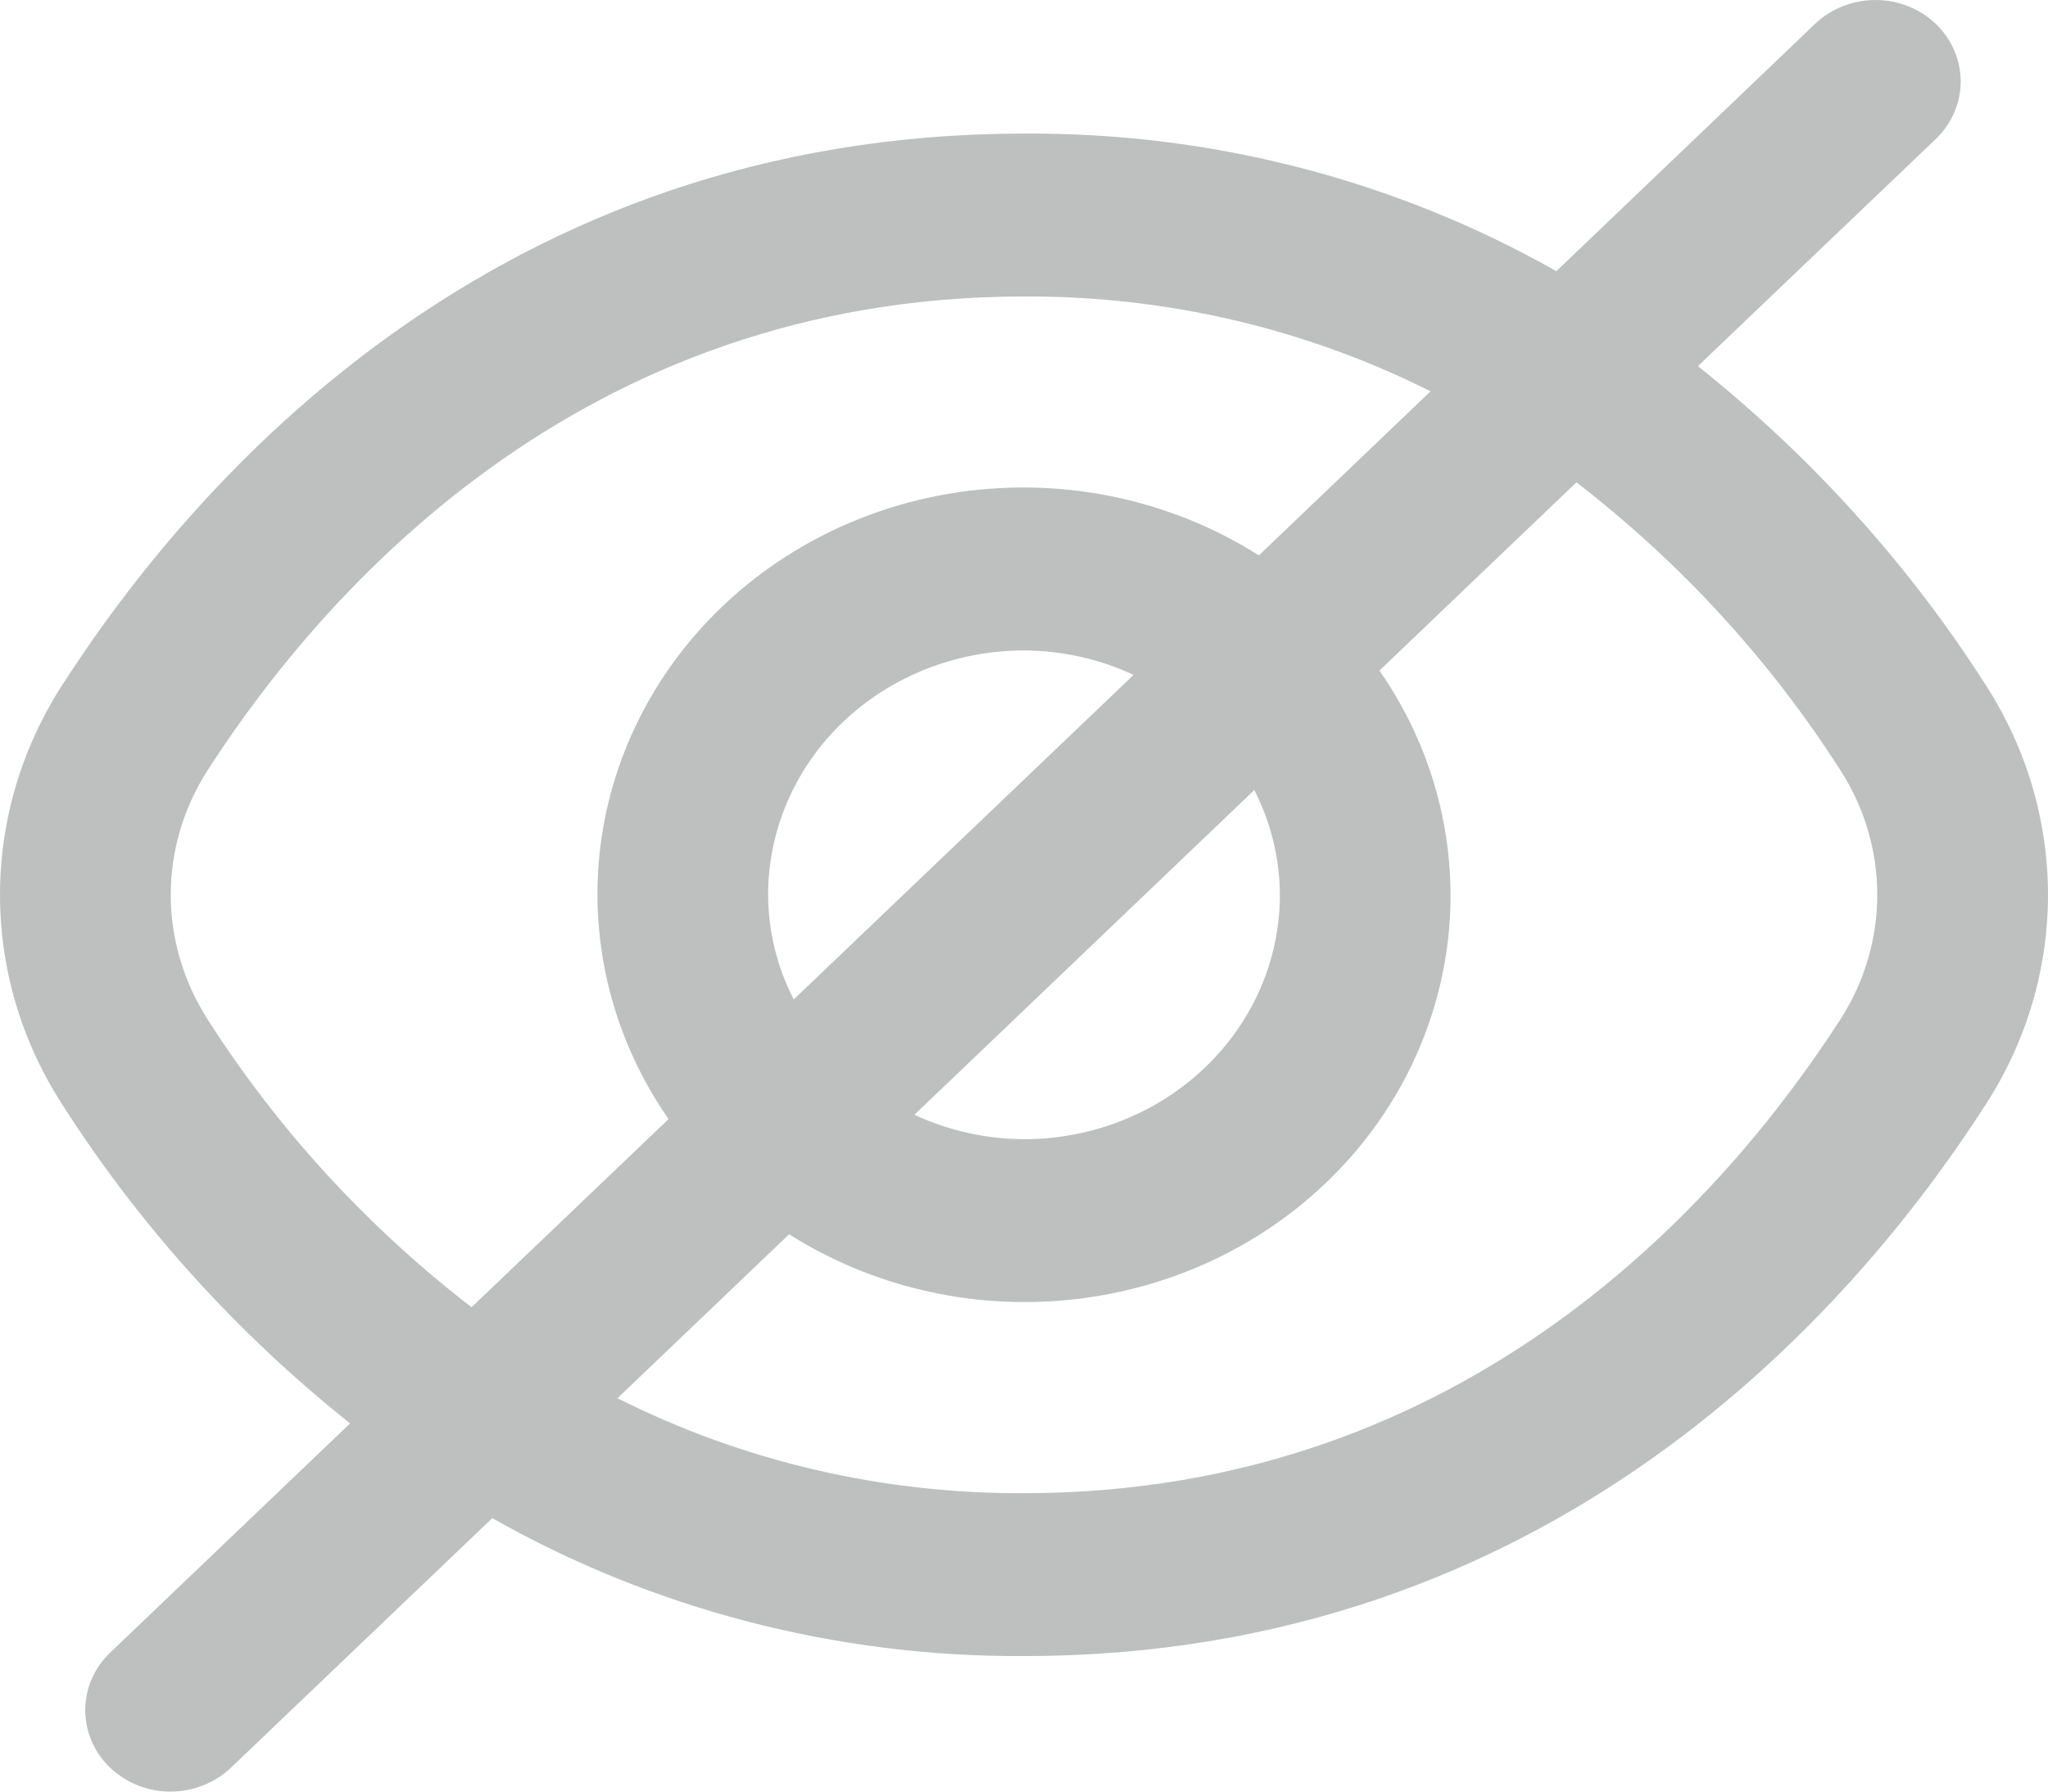 <svg width="16" height="14" viewBox="0 0 16 14" fill="none" xmlns="http://www.w3.org/2000/svg">
<path id="Vector" opacity="0.4" d="M15.511 5.349C14.91 4.408 14.151 3.568 13.265 2.861L15.131 1.079C15.252 0.959 15.319 0.798 15.318 0.631C15.316 0.464 15.246 0.304 15.123 0.186C14.999 0.068 14.832 0.001 14.657 2.40628e-05C14.482 -0.001 14.314 0.063 14.188 0.179L12.159 2.119C10.901 1.406 9.463 1.034 8 1.044C3.874 1.044 1.523 3.741 0.489 5.349C0.169 5.843 0 6.412 0 6.992C0 7.573 0.169 8.141 0.489 8.635C1.09 9.576 1.849 10.417 2.735 11.123L0.869 12.906C0.806 12.964 0.755 13.035 0.72 13.112C0.685 13.19 0.667 13.273 0.666 13.358C0.665 13.443 0.682 13.526 0.715 13.604C0.749 13.683 0.798 13.754 0.861 13.814C0.924 13.873 0.998 13.921 1.08 13.953C1.162 13.985 1.25 14.001 1.338 14C1.427 13.999 1.514 13.982 1.595 13.948C1.677 13.915 1.75 13.867 1.812 13.806L3.846 11.863C5.102 12.576 6.538 12.949 8 12.941C12.126 12.941 14.477 10.243 15.511 8.635C15.831 8.141 16 7.573 16 6.992C16 6.412 15.831 5.843 15.511 5.349ZM1.624 7.969C1.435 7.675 1.334 7.337 1.334 6.992C1.334 6.647 1.435 6.309 1.624 6.016C2.513 4.637 4.523 2.317 8 2.317C9.106 2.311 10.197 2.566 11.176 3.058L9.835 4.34C9.195 3.934 8.428 3.752 7.664 3.825C6.899 3.898 6.185 4.221 5.642 4.74C5.099 5.259 4.761 5.941 4.684 6.671C4.608 7.401 4.798 8.133 5.223 8.745L3.684 10.215C2.867 9.585 2.171 8.825 1.624 7.969ZM9.999 6.992C9.999 7.499 9.789 7.984 9.414 8.342C9.039 8.701 8.53 8.902 8 8.902C7.703 8.901 7.41 8.835 7.144 8.711L9.799 6.174C9.93 6.429 9.998 6.709 9.999 6.992ZM6.001 6.992C6.001 6.486 6.211 6 6.586 5.642C6.961 5.284 7.47 5.083 8 5.083C8.297 5.084 8.59 5.149 8.856 5.274L6.201 7.81C6.07 7.555 6.002 7.276 6.001 6.992ZM14.376 7.969C13.487 9.347 11.477 11.668 8 11.668C6.894 11.674 5.803 11.419 4.824 10.926L6.165 9.645C6.805 10.05 7.572 10.232 8.336 10.159C9.101 10.086 9.815 9.763 10.358 9.244C10.901 8.726 11.239 8.043 11.316 7.313C11.392 6.584 11.202 5.851 10.777 5.24L12.316 3.769C13.133 4.4 13.829 5.16 14.376 6.016C14.566 6.309 14.666 6.647 14.666 6.992C14.666 7.337 14.566 7.675 14.376 7.969Z" fill="#161D20" fill-opacity="0.7"/>
</svg>
